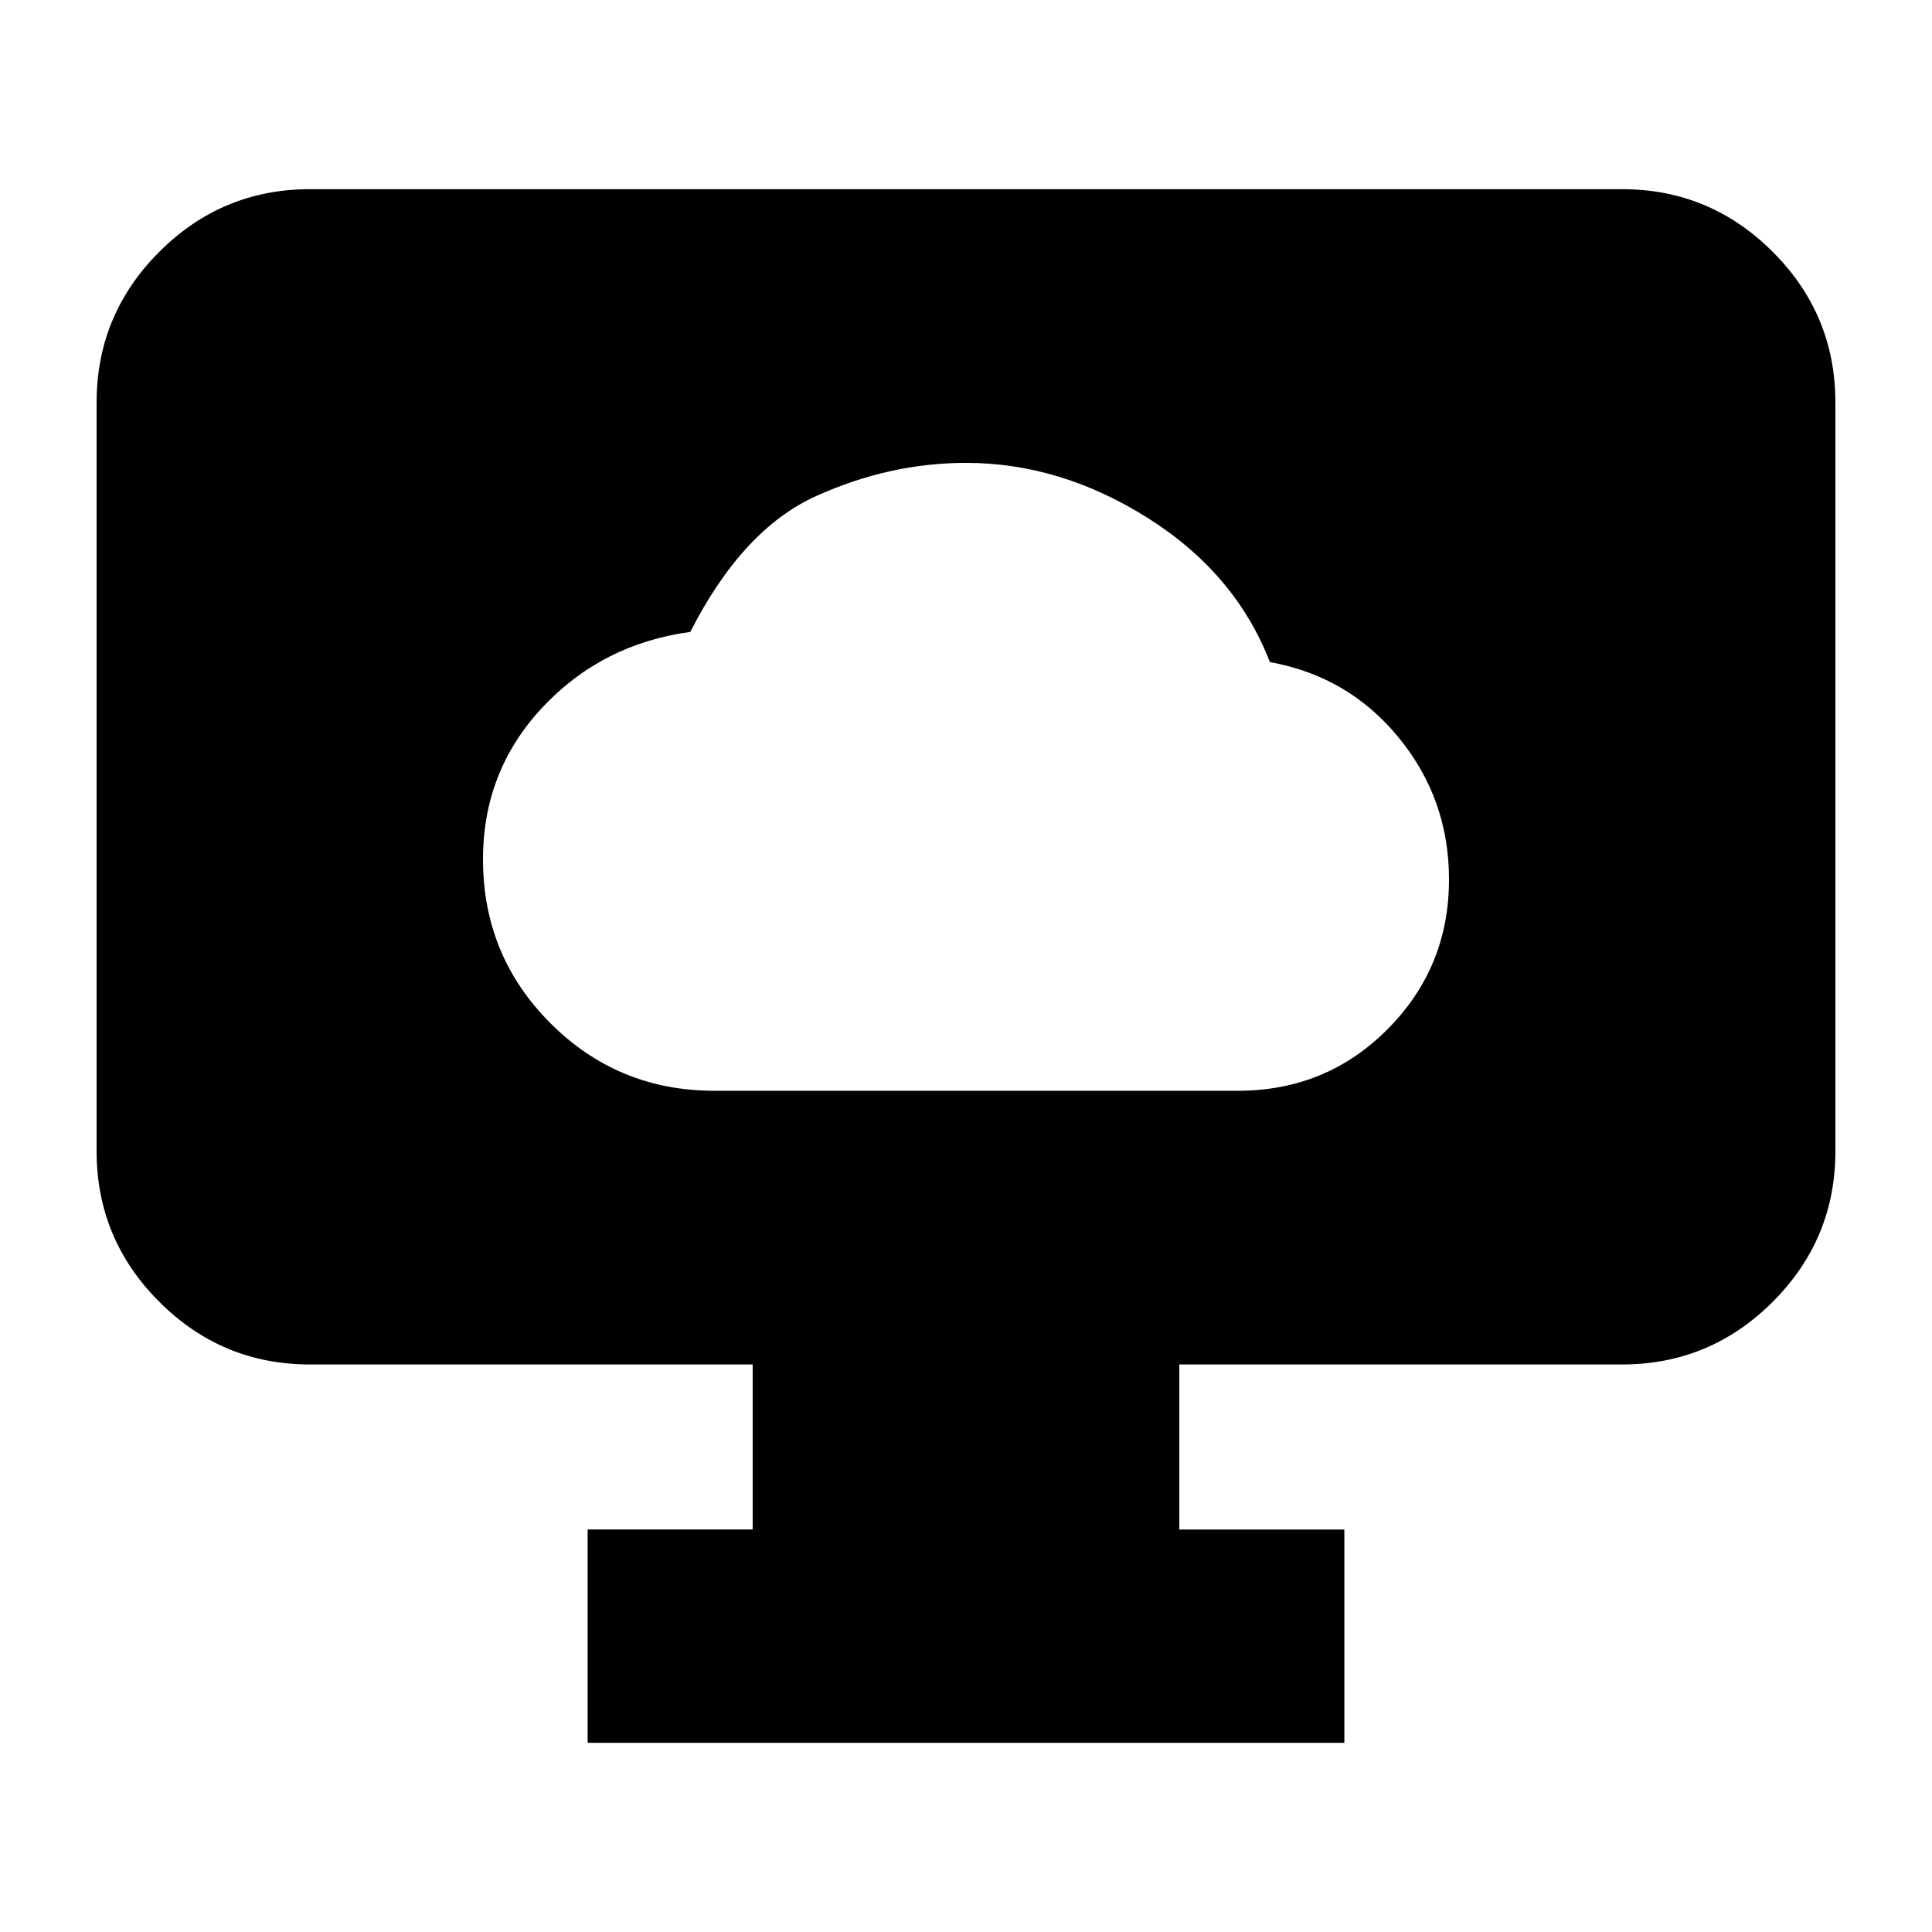 <svg xmlns="http://www.w3.org/2000/svg" height="24" viewBox="0 -960 960 960" width="24"><path d="M355-418h260q44.1 0 74.55-30.67Q720-479.34 720-523q0-40-25-70.5T631-631q-17-44-60.5-71.5T480-730q-38 0-74.5 16.5T343-646q-44 6-73.5 37.55Q240-576.9 240-533q0 47.92 33.54 81.46Q307.08-418 355-418ZM292-94v-106h82v-82H154q-43.72 0-74.86-31.14Q48-344.27 48-388v-372q0-43.72 31.14-74.86T154-866h652q43.72 0 74.86 31.14T912-760v372q0 43.73-31.14 74.86Q849.72-282 806-282H586v82h82v106H292Z"/></svg>